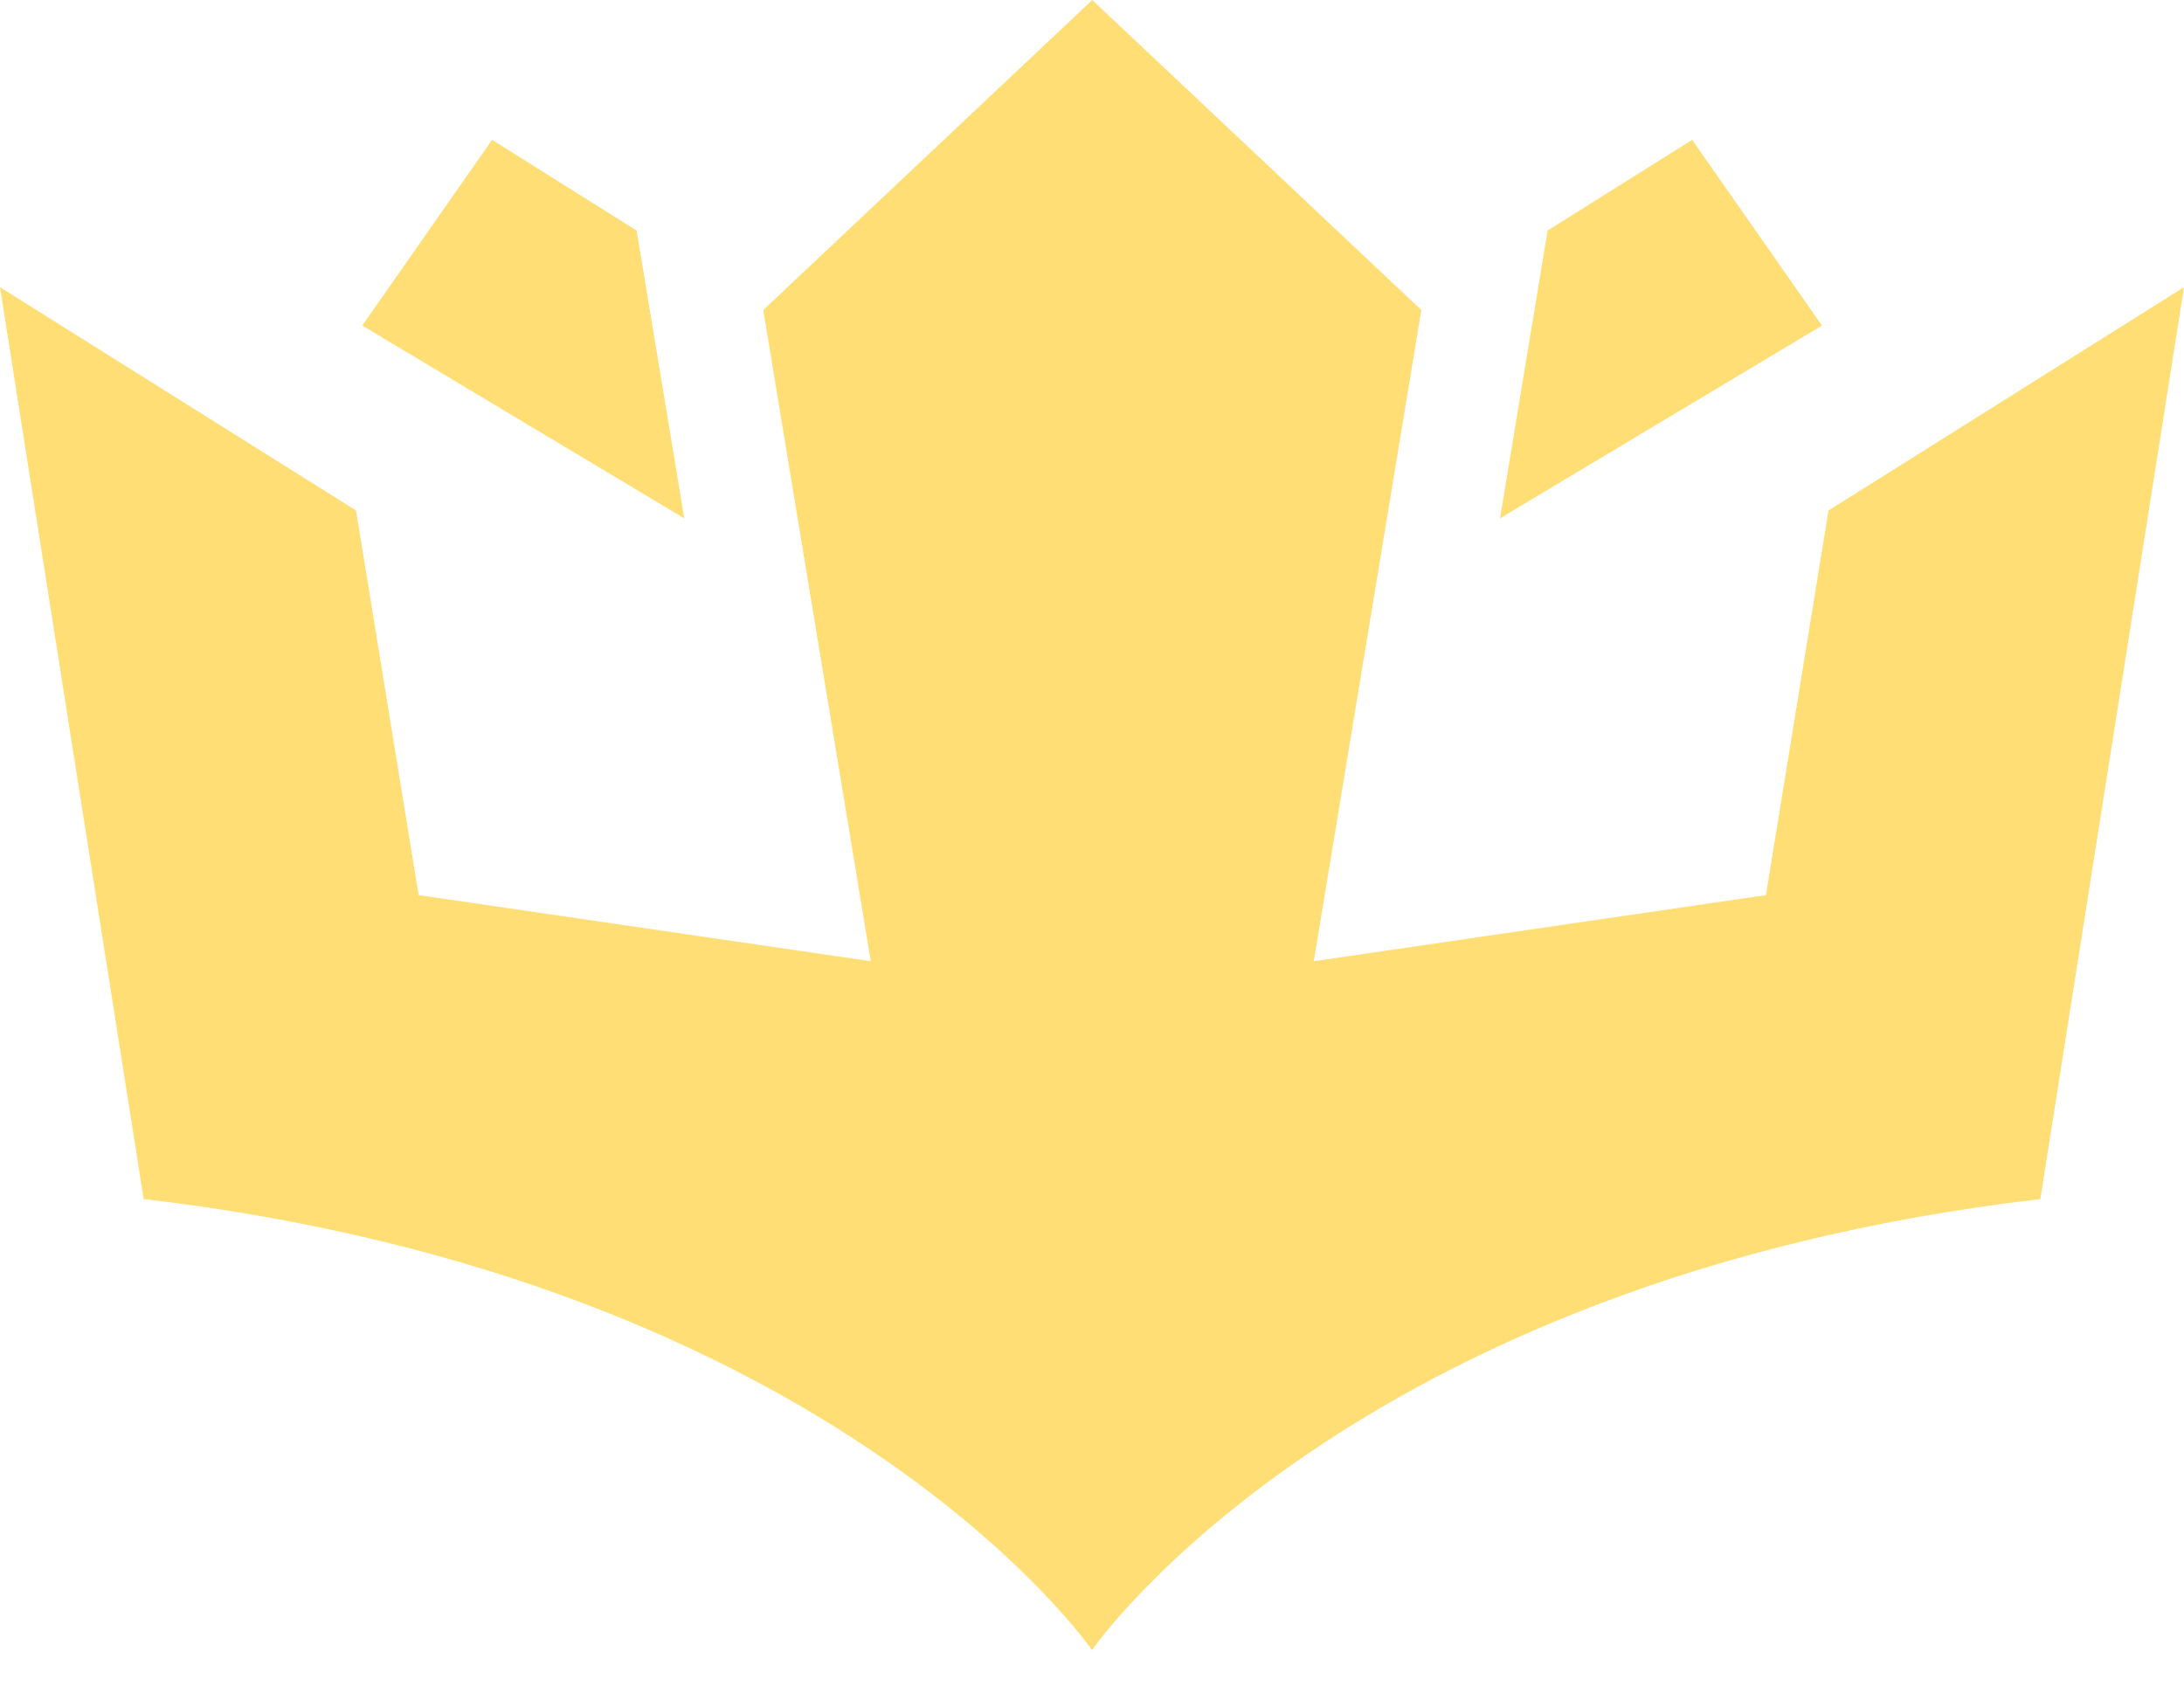 <svg width="40" height="31" viewBox="0 0 40 31" fill="none" xmlns="http://www.w3.org/2000/svg">
<path d="M30.992 2.561L28.345 4.222L27.473 9.493L33.37 5.963L30.992 2.561Z" fill="#FFDE76"/>
<path d="M33.489 9.35L32.343 16.394L24.062 17.605L26.032 5.678L20.005 0L13.979 5.678L15.948 17.605L7.667 16.394L6.521 9.35L0 5.26L2.631 21.961C15.34 23.448 20 30.221 20 30.221C20 30.221 24.66 23.448 37.369 21.961L40 5.26L33.489 9.35Z" fill="#FFDE76"/>
<path d="M11.66 4.222L9.013 2.561L6.635 5.963L12.532 9.493L11.66 4.222Z" fill="#FFDE76"/>
</svg>
